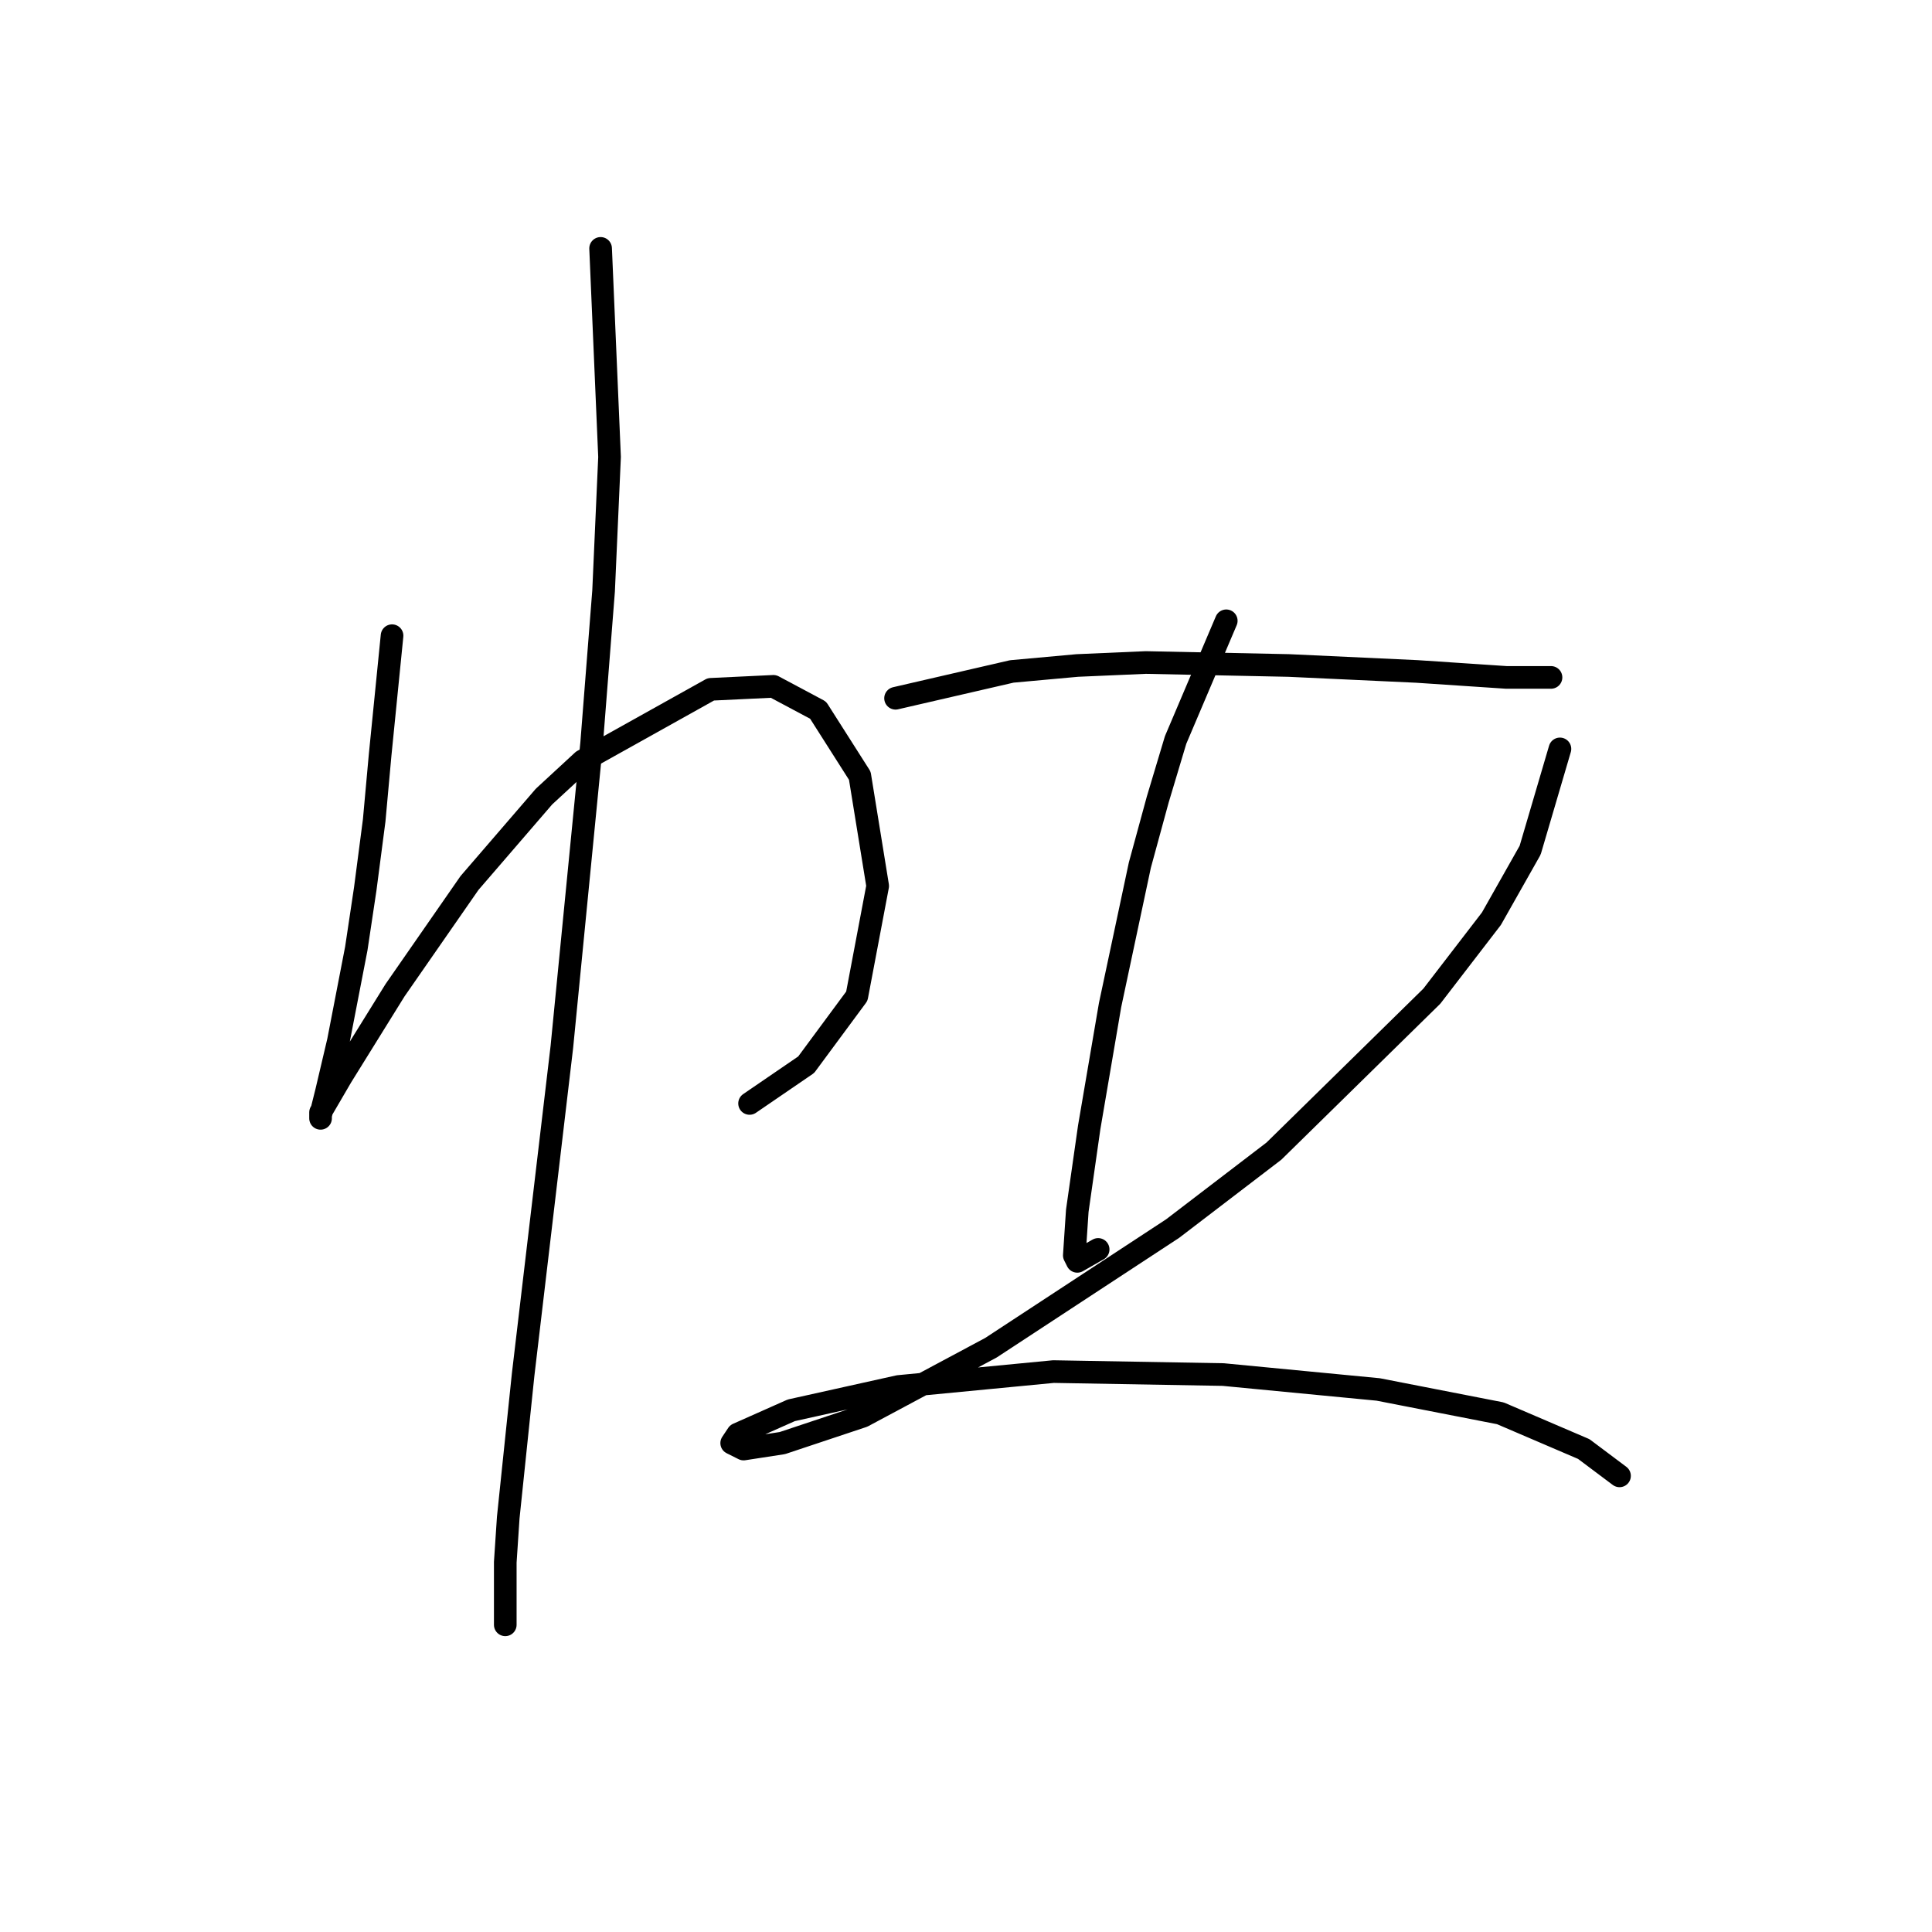 <?xml version="1.0" standalone="no"?>
    <svg width="256" height="256" xmlns="http://www.w3.org/2000/svg" version="1.1">
    <polyline stroke="black" stroke-width="3" stroke-linecap="round" fill="transparent" stroke-linejoin="round" points="51.949 84.233 50.37 100.024 49.581 108.709 48.396 117.789 47.212 125.684 44.843 137.922 43.264 144.633 42.475 147.791 42.475 148.186 42.475 147.397 45.238 142.659 52.344 131.211 62.213 116.999 72.083 105.551 77.215 100.813 94.19 91.339 102.48 90.944 108.402 94.102 113.929 102.787 116.297 117.394 113.534 132 106.823 141.08 99.322 146.212 99.322 146.212 " />
        <polyline stroke="black" stroke-width="3" stroke-linecap="round" fill="transparent" stroke-linejoin="round" points="79.583 32.913 80.768 60.547 79.978 78.311 78.399 98.445 74.451 138.712 69.319 182.137 67.345 201.086 66.951 207.007 66.951 215.297 66.951 215.297 " />
        <polyline stroke="black" stroke-width="3" stroke-linecap="round" fill="transparent" stroke-linejoin="round" points="118.666 92.523 134.062 88.97 142.747 88.181 151.827 87.786 170.776 88.181 187.751 88.97 199.594 89.76 205.516 89.76 205.516 89.76 " />
        <polyline stroke="black" stroke-width="3" stroke-linecap="round" fill="transparent" stroke-linejoin="round" points="162.486 82.259 155.774 98.05 153.406 105.946 151.037 114.631 147.089 133.185 144.326 149.37 142.747 160.424 142.352 166.346 142.747 167.135 145.51 165.556 145.51 165.556 " />
        <polyline stroke="black" stroke-width="3" stroke-linecap="round" fill="transparent" stroke-linejoin="round" points="206.7 99.234 202.752 112.657 197.62 121.736 189.725 132 168.802 152.529 155.38 162.793 131.299 178.584 114.323 187.663 103.664 191.216 98.532 192.006 96.953 191.216 97.743 190.032 104.849 186.874 119.061 183.716 139.589 181.742 162.091 182.137 182.619 184.11 198.805 187.269 209.858 192.006 214.595 195.559 214.595 195.559 " />
        </svg>